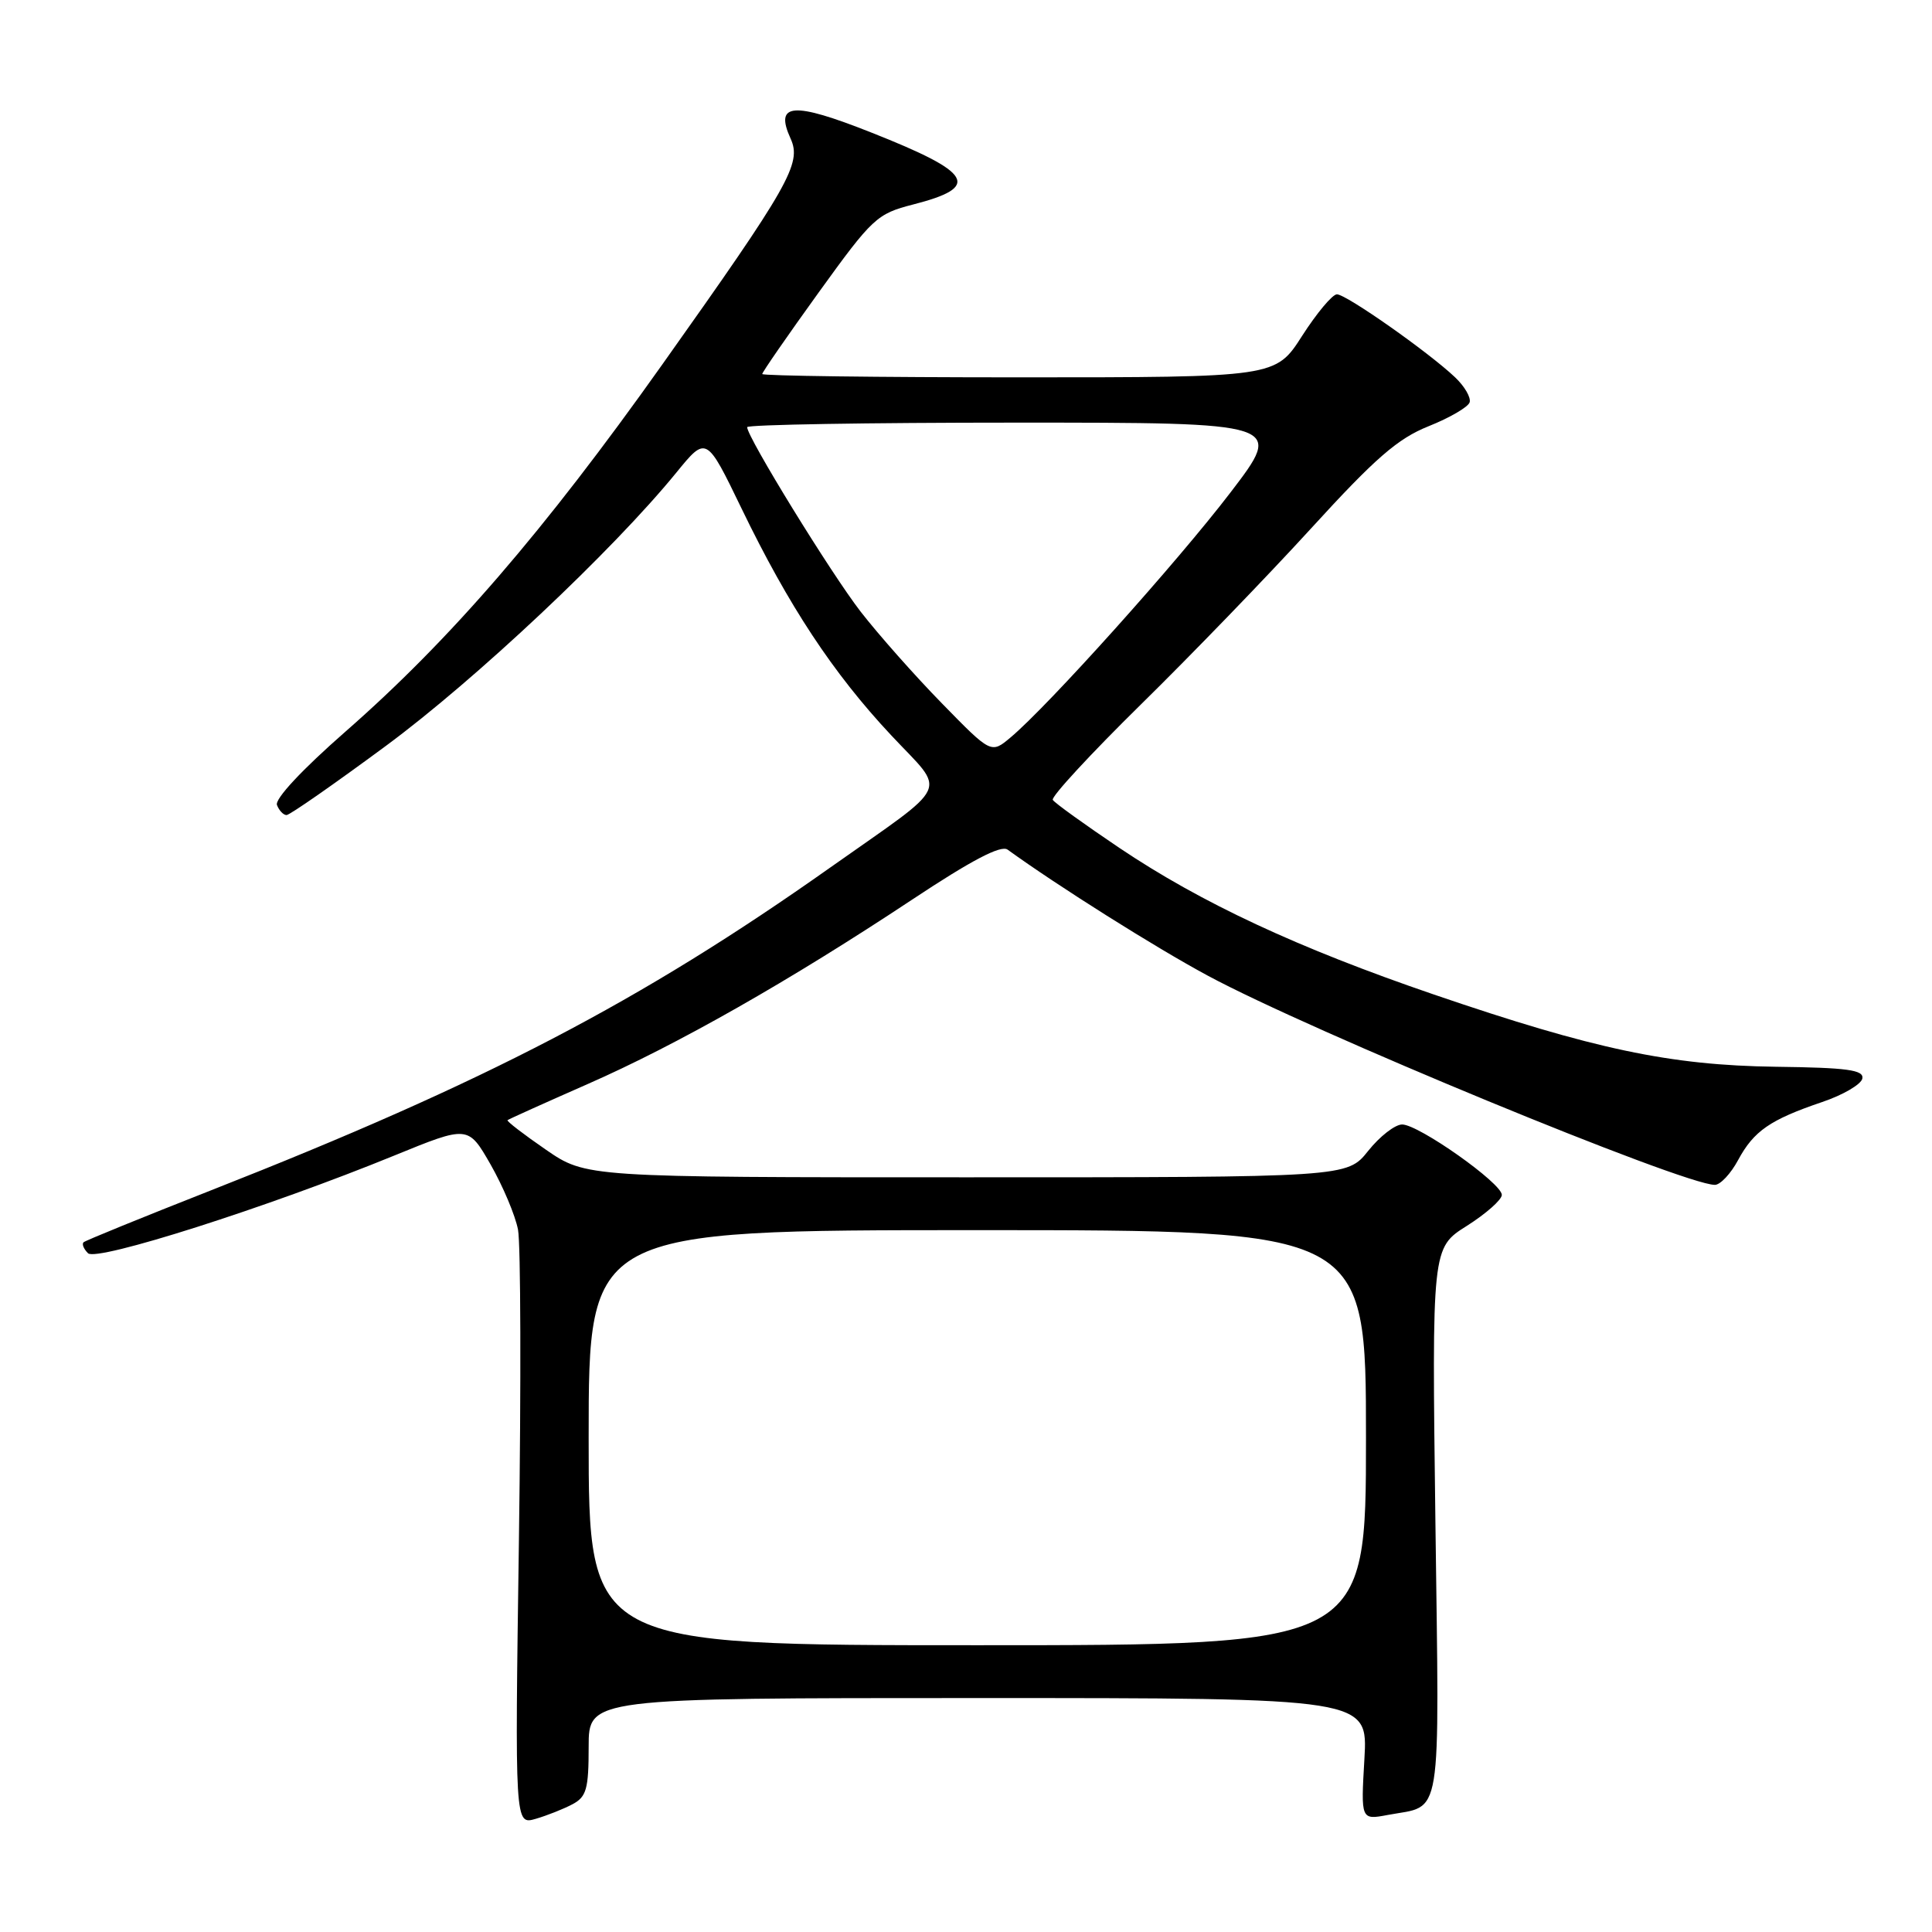 <?xml version="1.0" encoding="UTF-8" standalone="no"?>
<!DOCTYPE svg PUBLIC "-//W3C//DTD SVG 1.1//EN" "http://www.w3.org/Graphics/SVG/1.1/DTD/svg11.dtd" >
<svg xmlns="http://www.w3.org/2000/svg" xmlns:xlink="http://www.w3.org/1999/xlink" version="1.1" viewBox="0 0 256 256">
 <g >
 <path fill="currentColor"
d=" M 75.86 239.07 C 77.71 238.09 78.00 237.05 78.00 231.46 C 78.00 225.00 78.00 225.00 129.63 225.00 C 181.26 225.00 181.26 225.00 180.79 233.08 C 180.32 241.16 180.32 241.16 183.89 240.49 C 191.20 239.12 190.72 242.12 190.20 201.73 C 189.73 165.35 189.73 165.35 194.37 162.43 C 196.91 160.82 199.00 158.97 199.00 158.33 C 199.00 156.78 187.98 149.00 185.79 149.00 C 184.85 149.00 182.83 150.57 181.29 152.50 C 178.50 156.00 178.50 156.00 128.07 156.00 C 77.65 156.00 77.65 156.00 72.32 152.33 C 69.40 150.32 67.11 148.56 67.25 148.43 C 67.39 148.30 72.15 146.16 77.83 143.66 C 89.74 138.43 104.62 129.97 120.87 119.20 C 128.74 113.98 132.63 111.94 133.51 112.58 C 140.20 117.42 153.09 125.54 160.00 129.26 C 173.59 136.60 223.05 157.00 227.23 157.00 C 227.95 157.00 229.34 155.52 230.31 153.71 C 232.39 149.86 234.54 148.37 241.43 146.03 C 244.22 145.09 246.62 143.68 246.77 142.91 C 246.99 141.77 244.79 141.47 235.27 141.35 C 221.29 141.16 211.17 139.02 190.00 131.78 C 171.96 125.61 159.17 119.64 148.32 112.35 C 143.72 109.25 139.74 106.39 139.50 105.99 C 139.25 105.59 144.49 99.92 151.14 93.38 C 157.79 86.85 167.96 76.33 173.74 70.00 C 182.22 60.71 185.21 58.11 189.29 56.48 C 192.07 55.37 194.52 53.95 194.73 53.32 C 194.94 52.69 194.07 51.19 192.80 49.99 C 189.29 46.66 178.39 39.00 177.15 39.00 C 176.55 39.00 174.48 41.48 172.54 44.50 C 169.02 50.00 169.02 50.00 135.01 50.00 C 116.31 50.00 101.00 49.80 101.00 49.56 C 101.00 49.32 104.37 44.45 108.48 38.75 C 115.61 28.87 116.19 28.33 120.98 27.10 C 130.04 24.78 128.95 22.90 115.45 17.56 C 105.05 13.44 102.60 13.63 104.76 18.37 C 106.26 21.66 104.62 24.54 87.74 48.32 C 72.08 70.39 59.67 84.77 45.80 96.92 C 40.04 101.96 36.39 105.87 36.70 106.67 C 36.98 107.40 37.55 108.00 37.97 108.00 C 38.39 108.00 44.30 103.88 51.11 98.85 C 62.97 90.10 81.19 72.96 89.62 62.62 C 93.60 57.74 93.60 57.74 98.27 67.40 C 104.50 80.28 110.38 89.20 118.08 97.42 C 125.45 105.31 126.32 103.43 110.00 114.96 C 84.89 132.71 64.32 143.43 28.00 157.71 C 18.93 161.28 11.31 164.38 11.07 164.61 C 10.83 164.84 11.09 165.49 11.66 166.06 C 12.80 167.20 35.48 159.97 52.26 153.11 C 62.03 149.12 62.03 149.12 65.01 154.31 C 66.64 157.17 68.28 161.05 68.64 162.94 C 69.00 164.84 69.05 183.35 68.76 204.09 C 68.22 241.80 68.22 241.80 70.97 241.01 C 72.48 240.57 74.68 239.70 75.86 239.07 Z  M 78.00 190.50 C 78.00 163.00 78.00 163.00 129.50 163.00 C 181.00 163.00 181.00 163.00 181.00 190.50 C 181.00 218.00 181.00 218.00 129.50 218.00 C 78.00 218.00 78.00 218.00 78.00 190.50 Z  M 124.80 93.19 C 121.20 89.51 116.37 84.05 114.05 81.06 C 110.10 75.96 99.00 57.92 99.00 56.60 C 99.00 56.27 115.00 56.00 134.56 56.00 C 170.12 56.00 170.12 56.00 163.05 65.25 C 156.03 74.44 138.86 93.57 133.91 97.71 C 131.33 99.88 131.33 99.88 124.80 93.19 Z "/>
</g>
</svg>